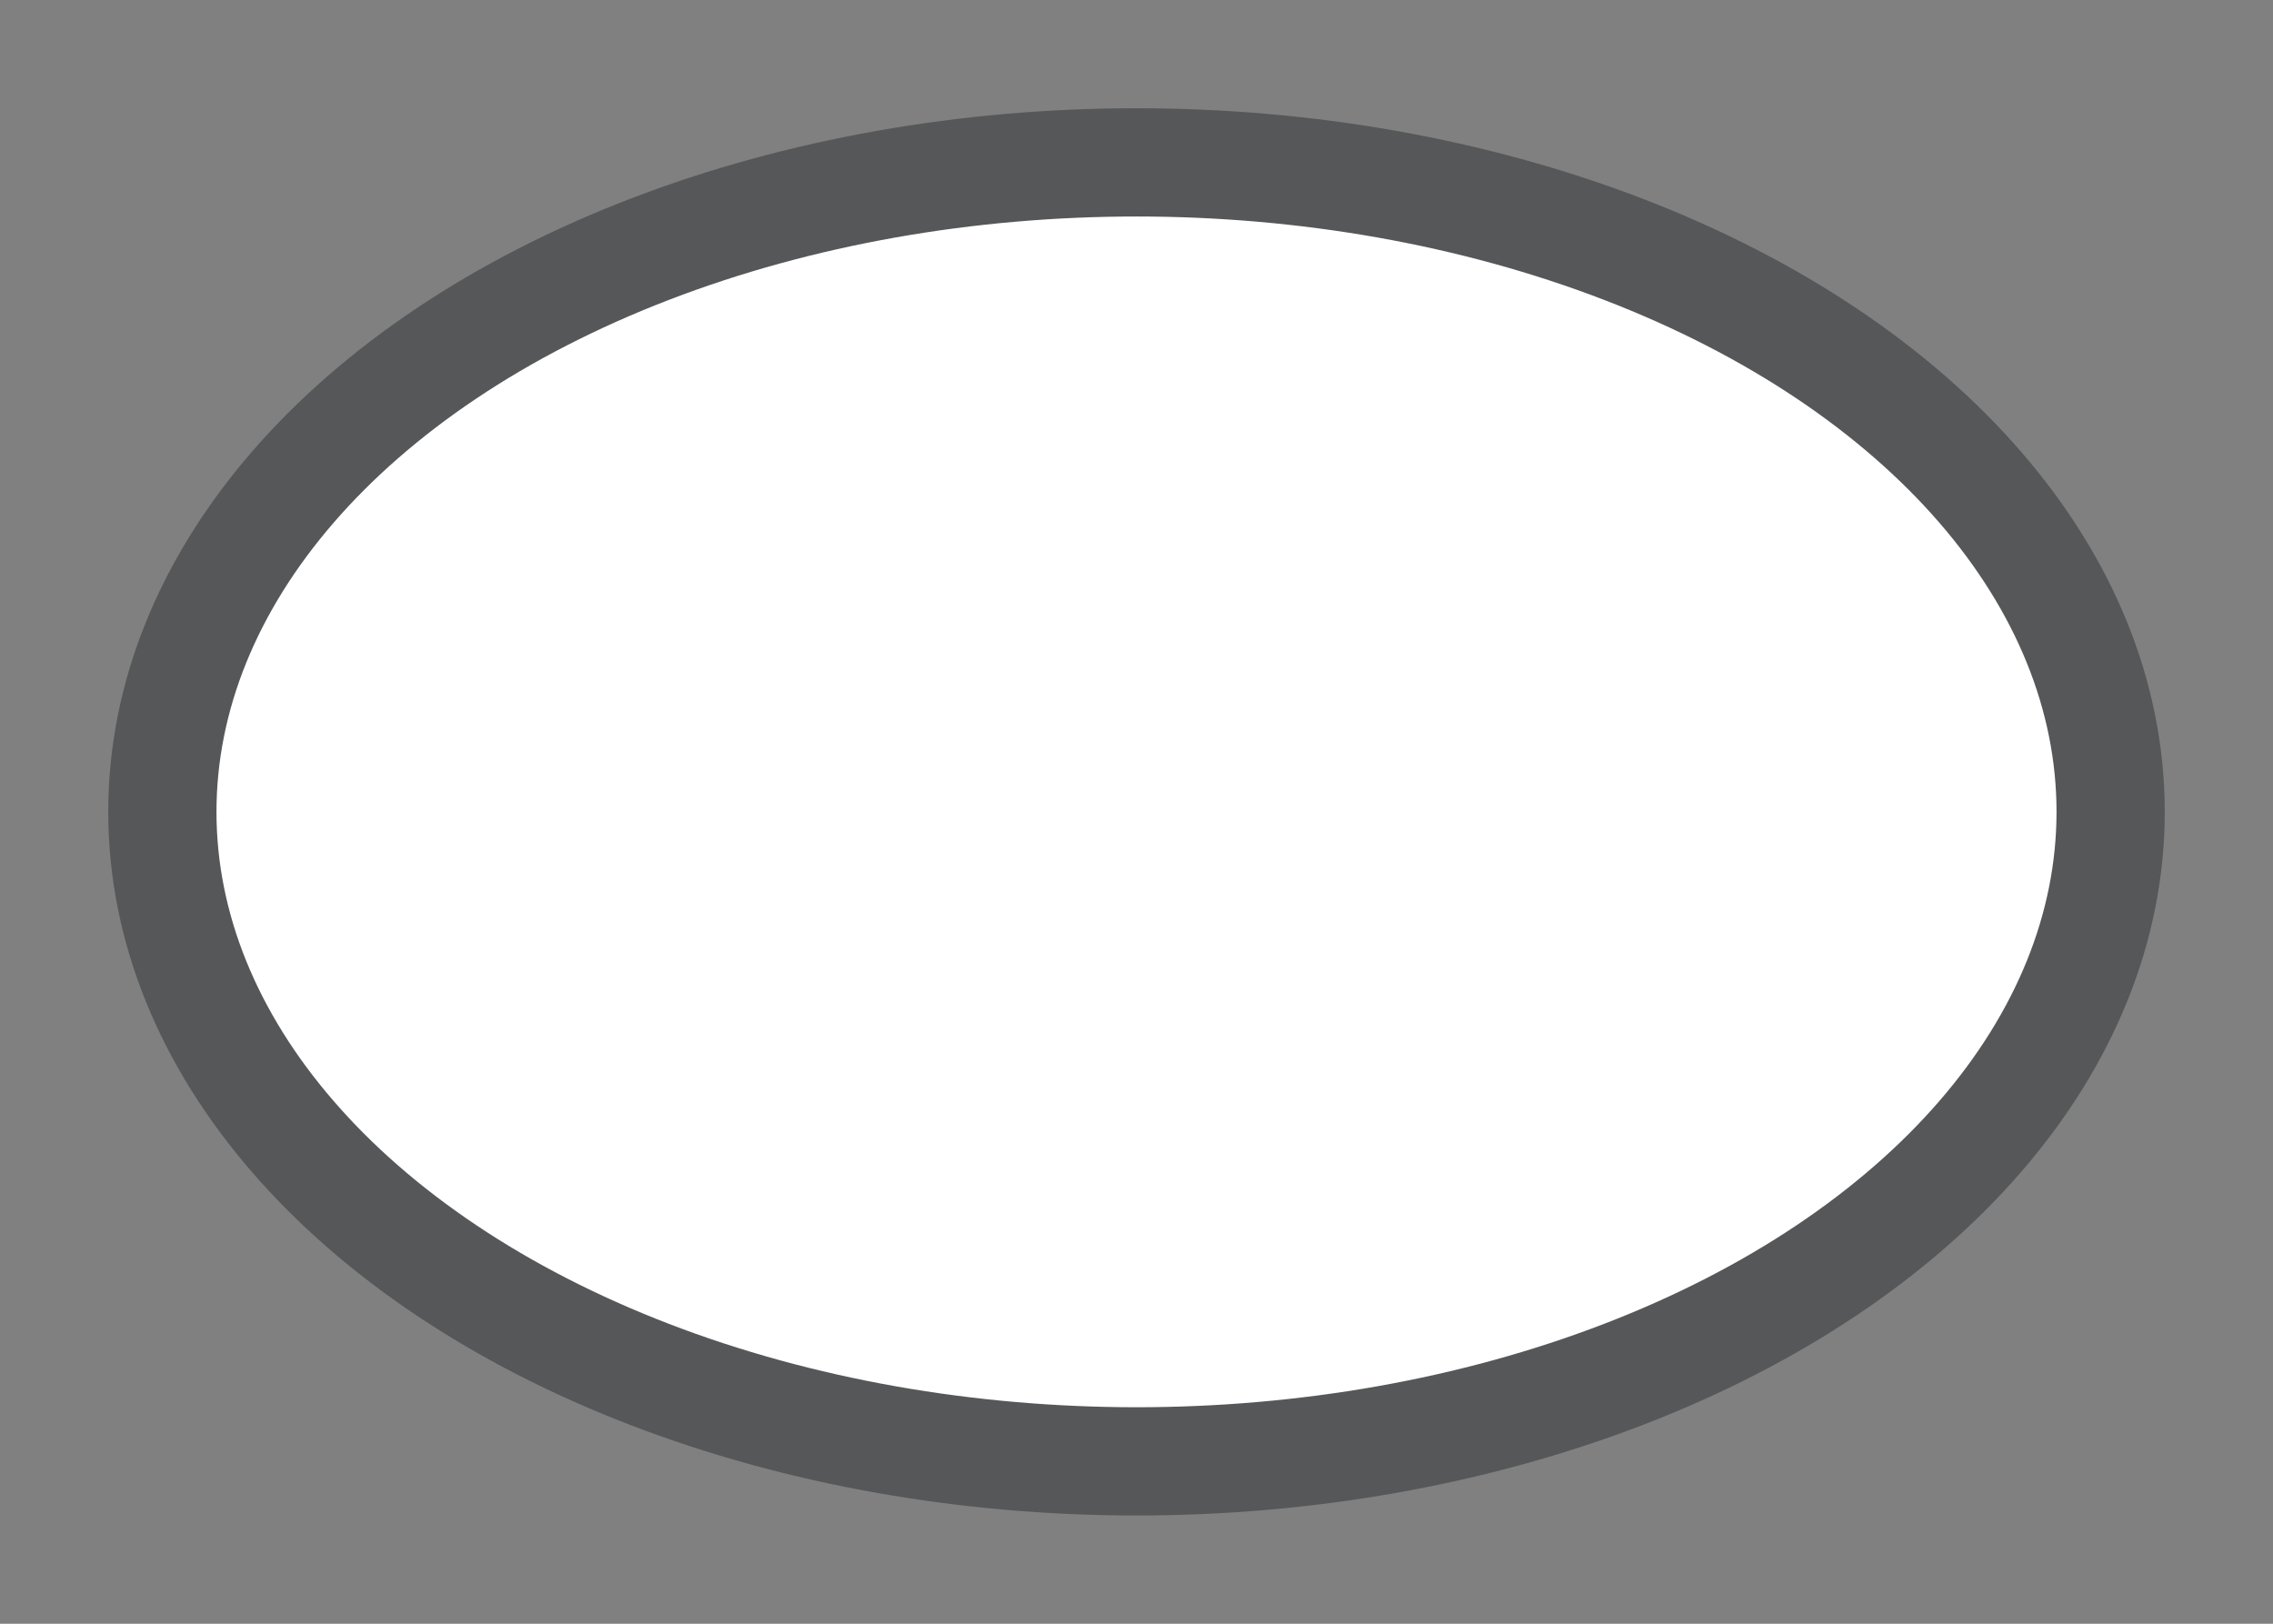 <svg width="21" height="15" viewBox="0 0 21 15" fill="none" xmlns="http://www.w3.org/2000/svg">
<rect x="0" y="0" width="21" height="15" fill="#808080" stroke="none"/>
<g id="hybrid / oval_02">
<g id="oval_base">
<g id="stretchable-items">
<ellipse id="shape01" cx="10.5" cy="7.5" rx="9" ry="6" fill="white" stroke="#555759" stroke-linejoin="round"/>
</g>
</g>
</g>
</svg>
